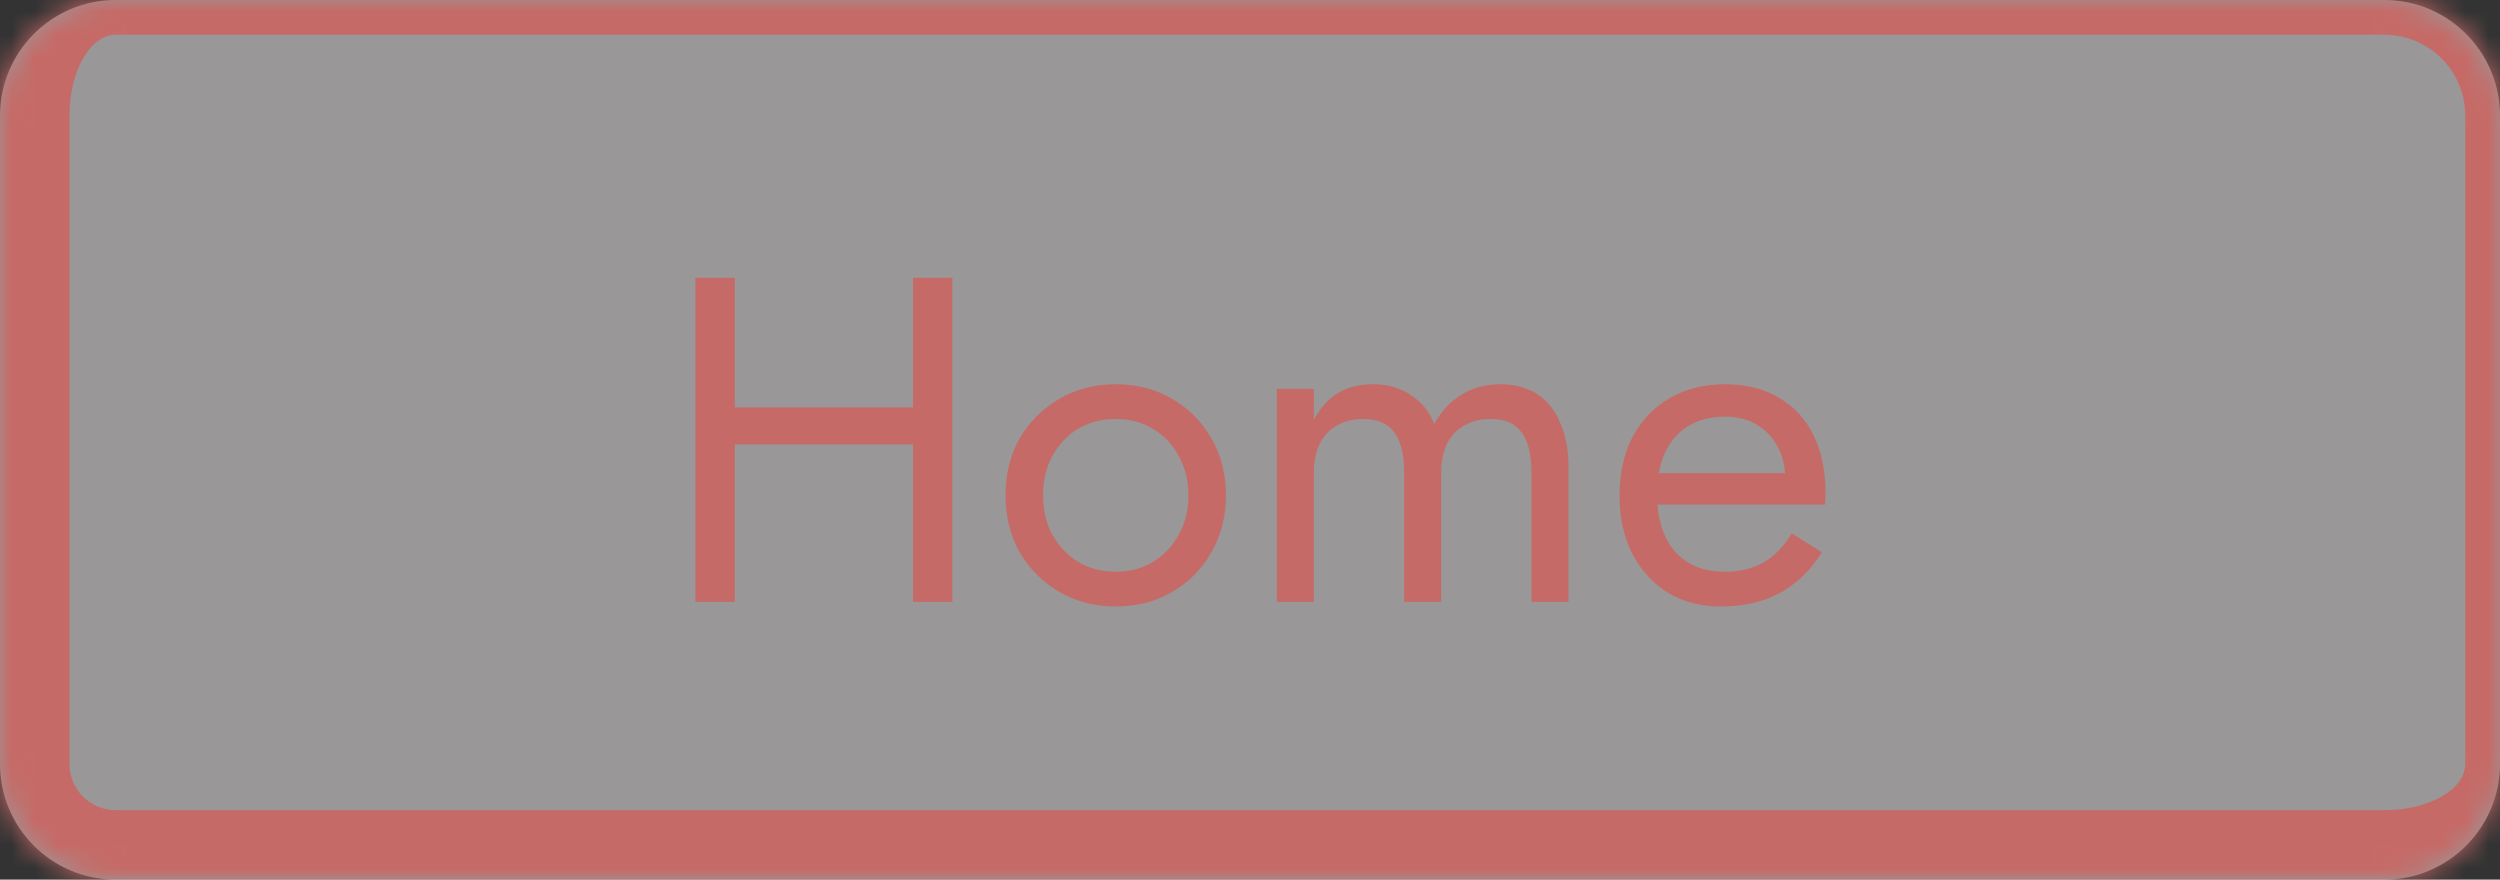 <svg width="108" height="38" viewBox="0 0 108 38" fill="none" xmlns="http://www.w3.org/2000/svg">
<rect x="0" y="0" width="108" height="38" fill="#333333" stroke="none"/>
<mask id="path-1-inside-1_11_222" fill="white">
<path d="M0 5C0 2.239 2.239 0 5 0H103C105.761 0 108 2.239 108 5V33C108 35.761 105.761 38 103 38H5C2.239 38 0 35.761 0 33V5Z"/>
</mask>
<path d="M0 5C0 2.239 2.239 0 5 0H103C105.761 0 108 2.239 108 5V33C108 35.761 105.761 38 103 38H5C2.239 38 0 35.761 0 33V5Z" fill="#FFFCFC" fill-opacity="0.5"/>
<path d="M-3 5C-3 1.41 -0.09 -1.5 3.5 -1.5H103C106.59 -1.5 109.5 1.41 109.5 5H106.5C106.5 3.067 104.933 1.5 103 1.5H5C3.895 1.5 3 3.067 3 5H-3ZM109.5 34.5C109.5 38.09 106.59 41 103 41H5C0.582 41 -3 37.418 -3 33H3C3 34.105 3.895 35 5 35H103C104.933 35 106.5 34.105 106.5 33L109.5 34.5ZM5 41C0.582 41 -3 37.418 -3 33V5C-3 1.41 -0.09 -1.5 3.5 -1.5L5 1.5C3.895 1.5 3 3.067 3 5V33C3 34.105 3.895 35 5 35V41ZM103 -1.5C106.59 -1.5 109.5 1.41 109.5 5V34.5C109.5 38.09 106.59 41 103 41V35C104.933 35 106.5 34.105 106.5 33V5C106.5 3.067 104.933 1.5 103 1.5V-1.5Z" fill="#C66A67" mask="url(#path-1-inside-1_11_222)"/>
<path d="M30.983 19.2V17.6H40.583V19.2H30.983ZM39.443 12H41.143V26H39.443V12ZM30.043 12H31.743V26H30.043V12ZM43.44 21.4C43.44 20.467 43.647 19.64 44.06 18.92C44.487 18.2 45.06 17.633 45.78 17.22C46.5 16.807 47.307 16.6 48.2 16.6C49.107 16.6 49.914 16.807 50.62 17.22C51.34 17.633 51.907 18.2 52.32 18.92C52.747 19.64 52.96 20.467 52.96 21.4C52.96 22.32 52.747 23.147 52.32 23.88C51.907 24.6 51.34 25.167 50.62 25.58C49.914 25.993 49.107 26.2 48.2 26.2C47.307 26.2 46.5 25.993 45.78 25.58C45.06 25.167 44.487 24.6 44.06 23.88C43.647 23.147 43.44 22.32 43.44 21.4ZM45.06 21.4C45.06 22.04 45.194 22.607 45.46 23.1C45.74 23.593 46.114 23.987 46.58 24.28C47.06 24.56 47.6 24.7 48.2 24.7C48.8 24.7 49.334 24.56 49.8 24.28C50.28 23.987 50.654 23.593 50.92 23.1C51.2 22.607 51.34 22.04 51.34 21.4C51.34 20.76 51.2 20.193 50.92 19.7C50.654 19.193 50.28 18.8 49.8 18.52C49.334 18.24 48.8 18.1 48.2 18.1C47.6 18.1 47.06 18.24 46.58 18.52C46.114 18.8 45.74 19.193 45.46 19.7C45.194 20.193 45.06 20.76 45.06 21.4ZM67.758 20.2V26H66.158V20.4C66.158 19.613 66.011 19.033 65.718 18.66C65.438 18.287 64.998 18.1 64.398 18.1C63.958 18.1 63.578 18.193 63.258 18.38C62.938 18.553 62.691 18.813 62.518 19.16C62.345 19.507 62.258 19.92 62.258 20.4V26H60.658V20.4C60.658 19.613 60.511 19.033 60.218 18.66C59.938 18.287 59.498 18.1 58.898 18.1C58.458 18.1 58.078 18.193 57.758 18.38C57.438 18.553 57.191 18.813 57.018 19.16C56.845 19.507 56.758 19.92 56.758 20.4V26H55.158V16.8H56.758V18.14C57.038 17.62 57.385 17.233 57.798 16.98C58.225 16.727 58.725 16.6 59.298 16.6C59.938 16.6 60.485 16.753 60.938 17.06C61.405 17.353 61.745 17.773 61.958 18.32C62.278 17.747 62.678 17.32 63.158 17.04C63.638 16.747 64.185 16.6 64.798 16.6C65.425 16.6 65.958 16.74 66.398 17.02C66.838 17.3 67.171 17.713 67.398 18.26C67.638 18.793 67.758 19.44 67.758 20.2ZM74.324 26.2C73.47 26.2 72.71 26 72.044 25.6C71.39 25.187 70.877 24.62 70.504 23.9C70.144 23.18 69.964 22.347 69.964 21.4C69.964 20.44 70.15 19.6 70.524 18.88C70.91 18.16 71.444 17.6 72.124 17.2C72.817 16.8 73.617 16.6 74.524 16.6C75.43 16.6 76.204 16.793 76.844 17.18C77.497 17.553 77.997 18.093 78.344 18.8C78.69 19.507 78.864 20.347 78.864 21.32C78.864 21.413 78.857 21.513 78.844 21.62C78.844 21.713 78.844 21.773 78.844 21.8H70.984V20.44H77.584L76.944 21.36C76.984 21.293 77.024 21.193 77.064 21.06C77.104 20.913 77.124 20.793 77.124 20.7C77.124 20.153 77.01 19.68 76.784 19.28C76.57 18.88 76.27 18.567 75.884 18.34C75.497 18.113 75.044 18 74.524 18C73.91 18 73.384 18.133 72.944 18.4C72.517 18.653 72.184 19.027 71.944 19.52C71.717 20 71.597 20.593 71.584 21.3C71.584 22.02 71.697 22.633 71.924 23.14C72.15 23.647 72.484 24.033 72.924 24.3C73.364 24.567 73.897 24.7 74.524 24.7C75.15 24.7 75.704 24.567 76.184 24.3C76.664 24.02 77.07 23.6 77.404 23.04L78.704 23.86C78.224 24.633 77.617 25.22 76.884 25.62C76.164 26.007 75.31 26.2 74.324 26.2Z" fill="#C66A67"/>
</svg>
